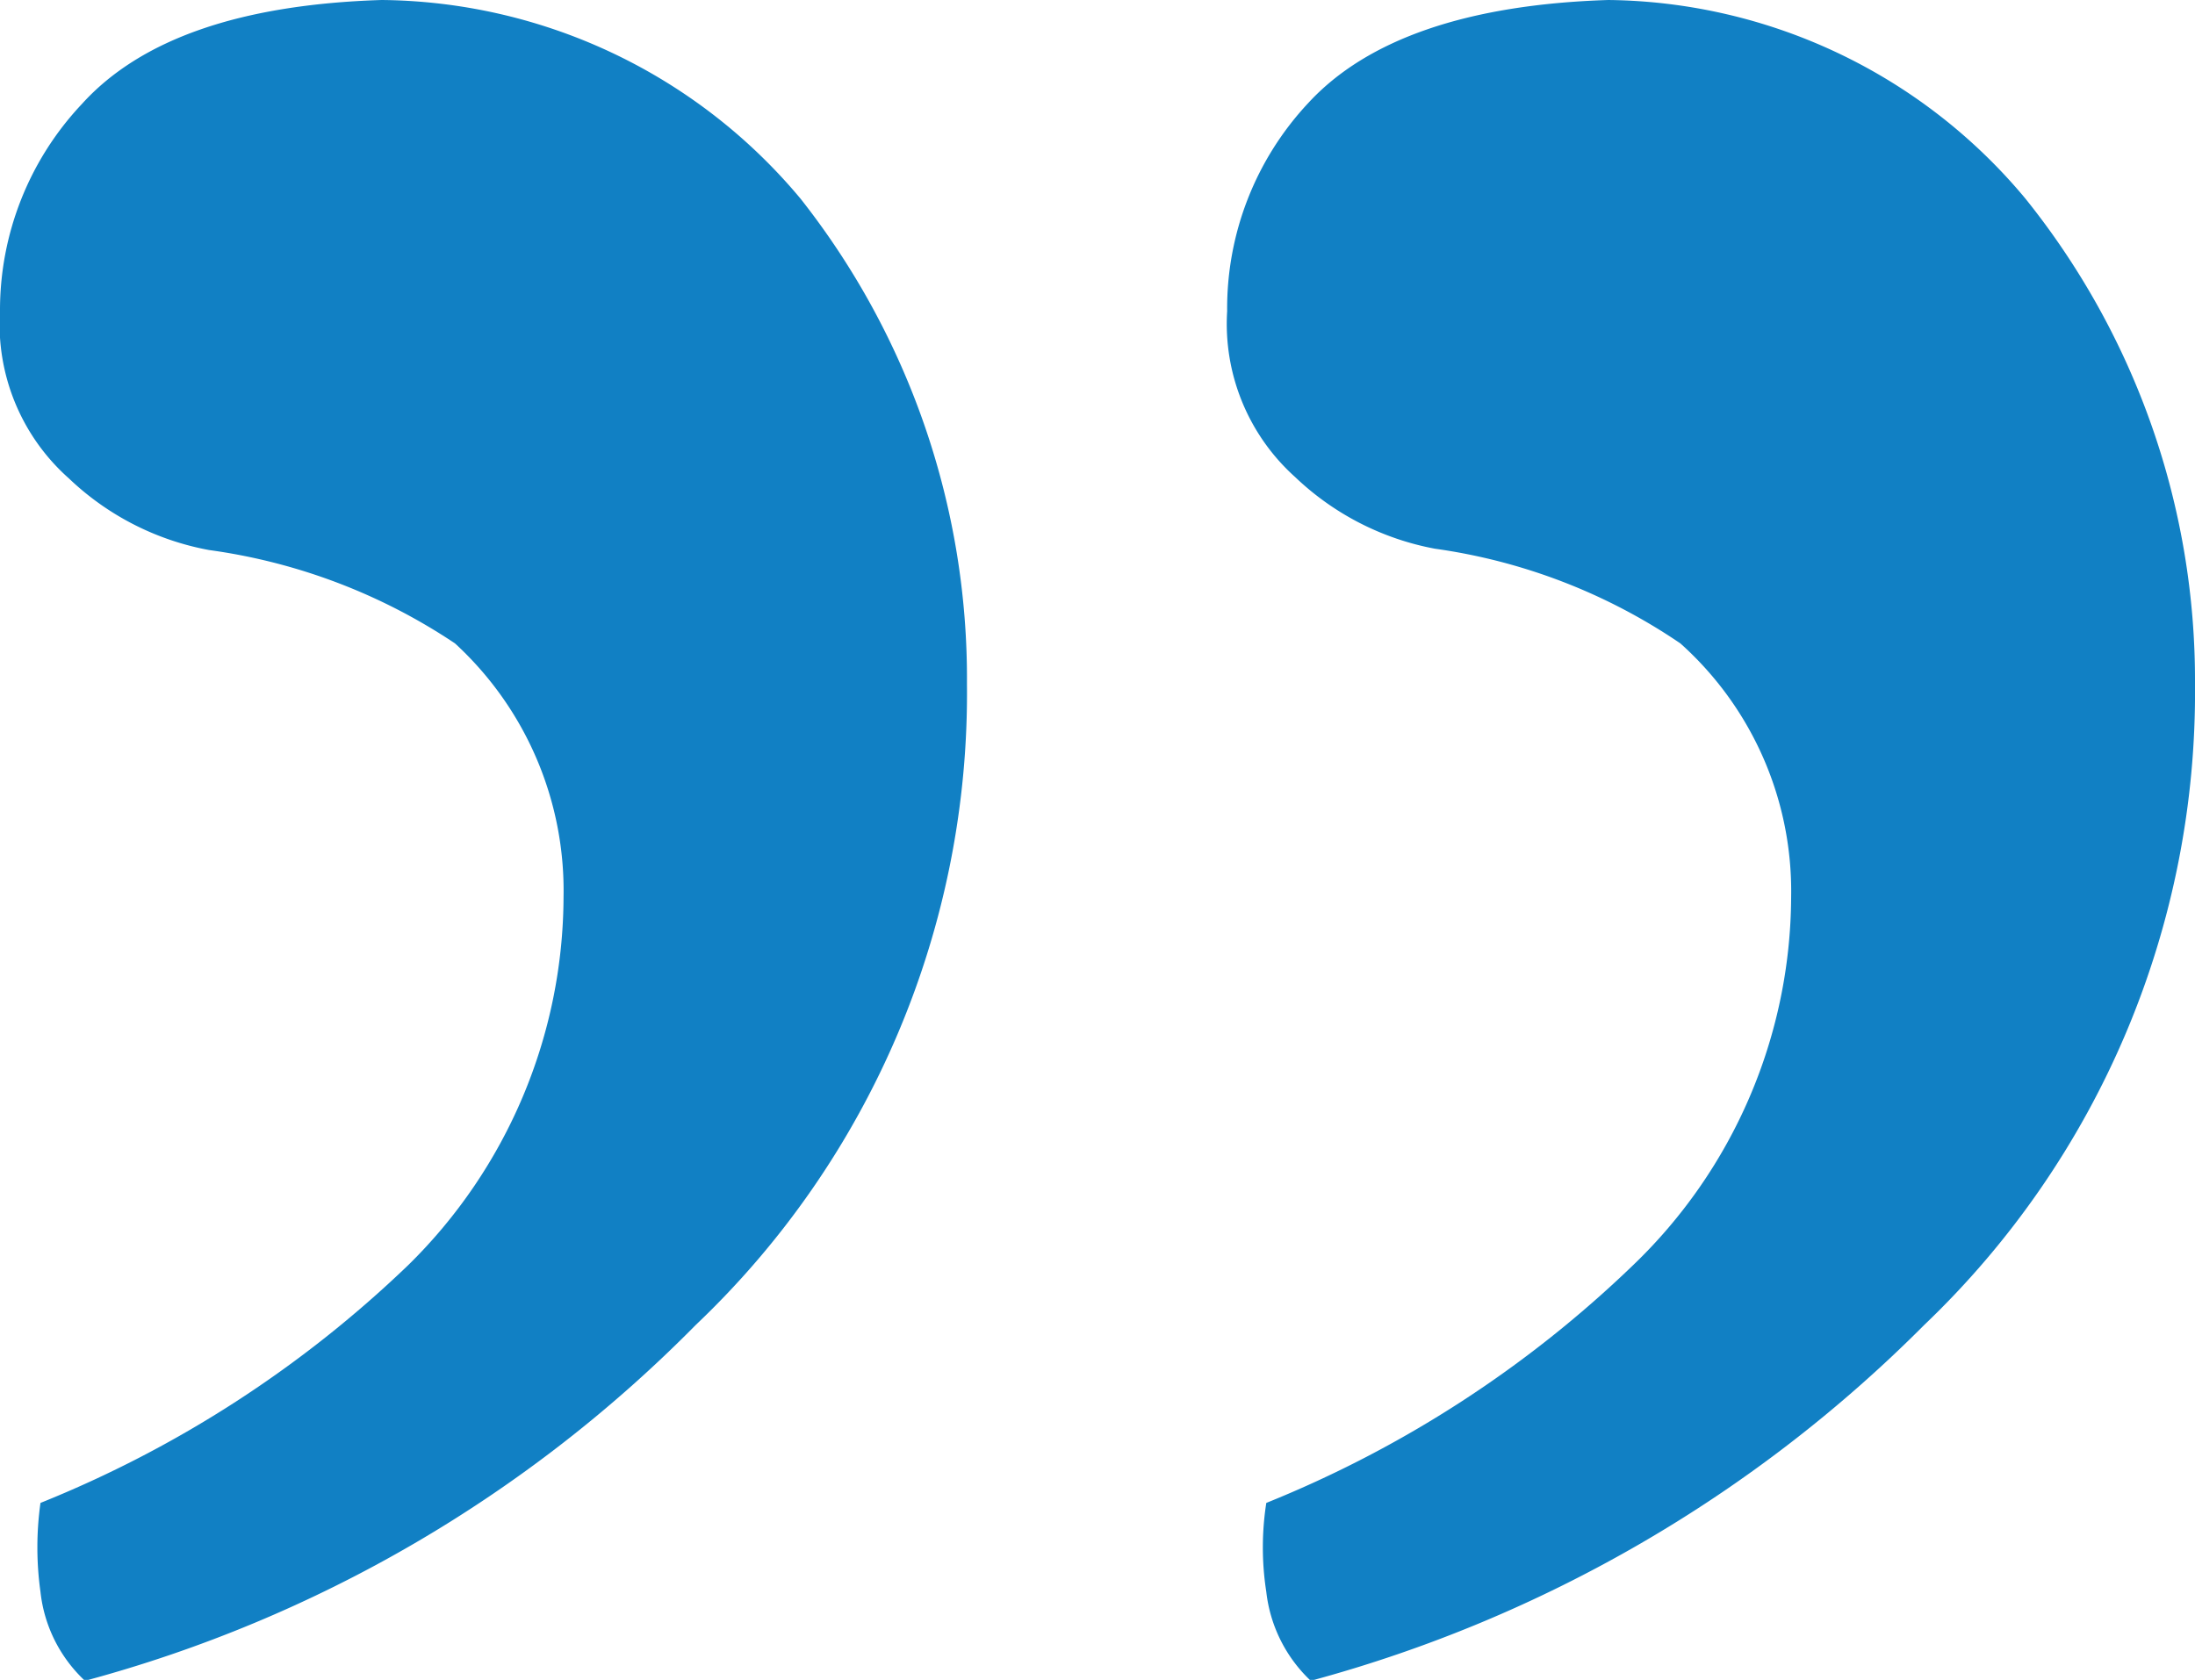 <svg xmlns="http://www.w3.org/2000/svg" xmlns:xlink="http://www.w3.org/1999/xlink" viewBox="0 0 49.35 37.78"><defs><style>.cls-1{fill:none;}.cls-2{clip-path:url(#clip-path);}.cls-3{fill:#1180c4;}</style><clipPath id="clip-path" transform="translate(0)"><rect class="cls-1" width="49.35" height="37.78"/></clipPath></defs><title>Asset 2</title><g id="Layer_2" data-name="Layer 2"><g id="Layer_1-2" data-name="Layer 1"><g class="cls-2"><path class="cls-3" d="M8.58,0A12.41,12.41,0,0,1,18,4.47a17.42,17.42,0,0,1,3.74,10.91A19.59,19.59,0,0,1,15.64,29.8a30.33,30.33,0,0,1-13.73,8,3.21,3.21,0,0,1-1-2,7.22,7.22,0,0,1,0-2,25.84,25.84,0,0,0,8.27-5.35,11.65,11.65,0,0,0,3.49-8.27,7.55,7.55,0,0,0-2.44-5.71A13.14,13.14,0,0,0,4.7,12.37a6.19,6.19,0,0,1-3.15-1.61A4.63,4.63,0,0,1,0,7,6.76,6.76,0,0,1,1.84,2.34Q3.82.15,8.58,0M36.16,0a12.37,12.37,0,0,1,9.38,4.47,17.29,17.29,0,0,1,3.81,10.91A19.67,19.67,0,0,1,43.26,29.8a30.78,30.78,0,0,1-13.79,8,3.25,3.25,0,0,1-1-2,6.5,6.5,0,0,1,0-2,25.74,25.74,0,0,0,8.25-5.35,11.54,11.54,0,0,0,3.55-8.27,7.48,7.48,0,0,0-2.49-5.71,13,13,0,0,0-5.52-2.13,6.2,6.2,0,0,1-3.14-1.61A4.63,4.63,0,0,1,27.59,7a6.76,6.76,0,0,1,1.83-4.69C30.74.88,33,.1,36.16,0" transform="translate(0)"/></g></g></g></svg>